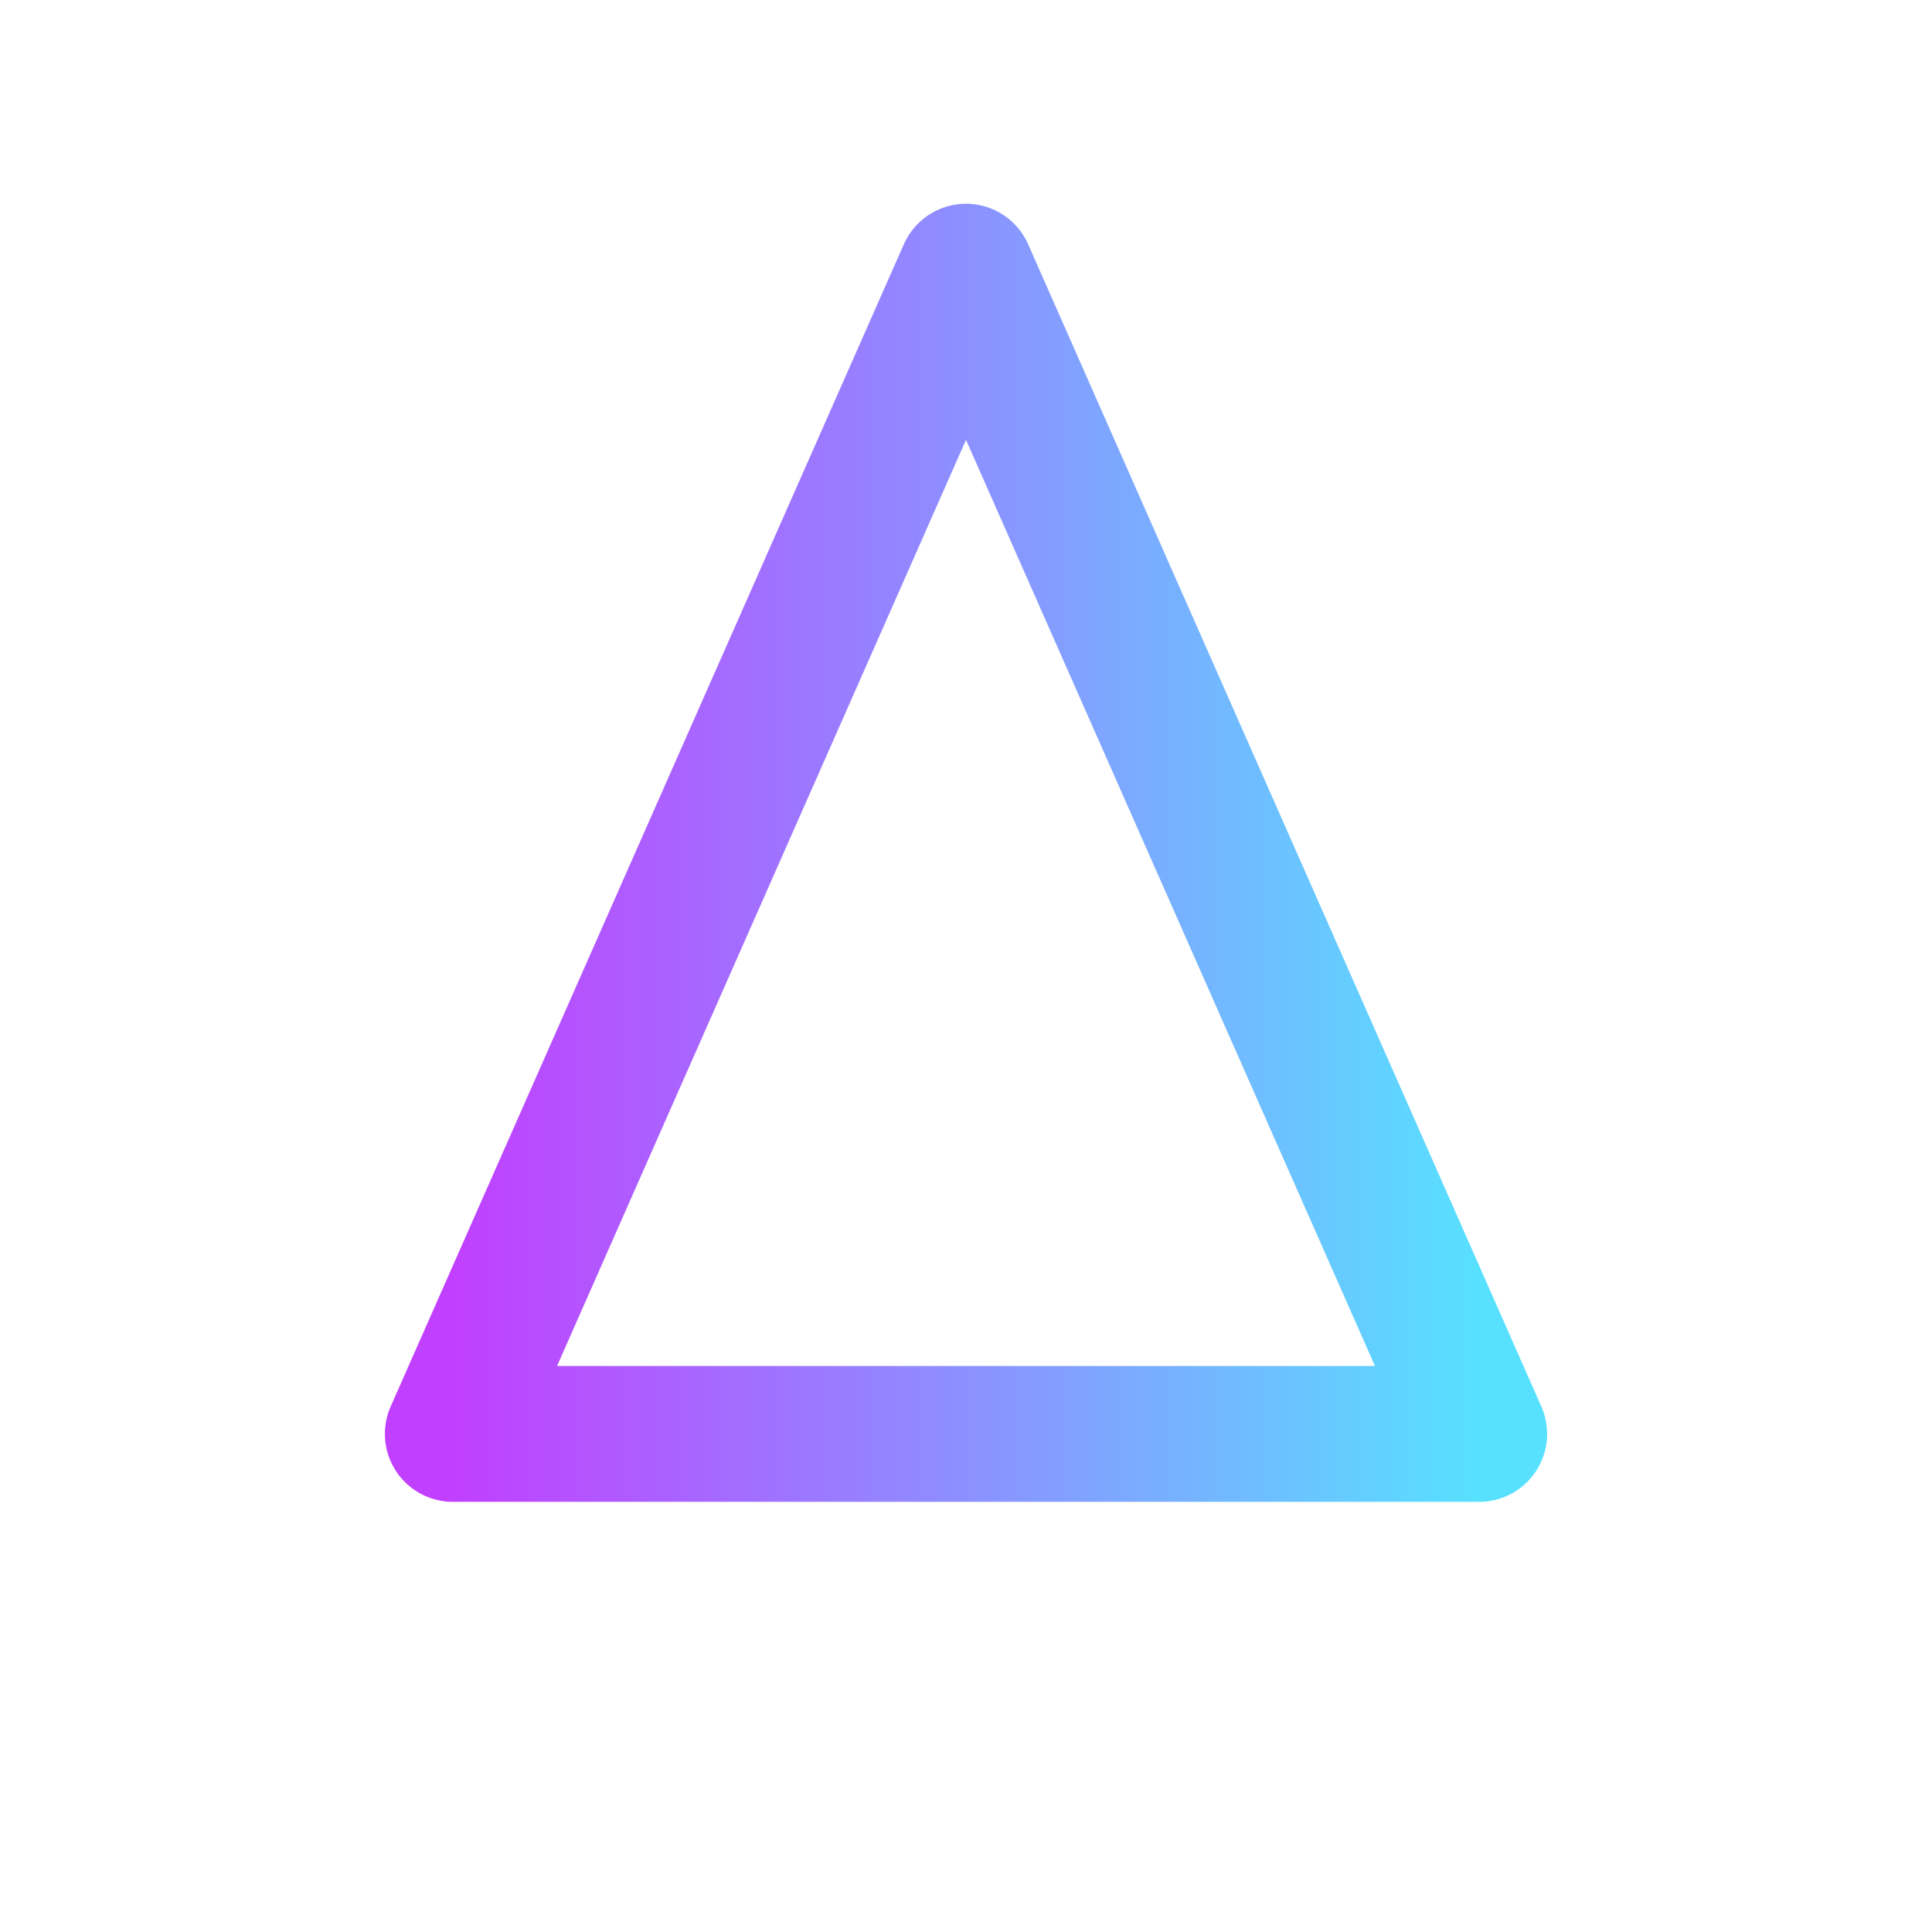 <svg xmlns="http://www.w3.org/2000/svg" width="512" height="512" viewBox="0 0 512 512">
  <defs>
    <linearGradient id="g2" x1="0" x2="1">
      <stop offset="0" stop-color="#C13FFF"/><stop offset="1" stop-color="#57E1FF"/>
    </linearGradient>
    <filter id="f2" x="-50%" y="-50%" width="200%" height="200%">
      <feDropShadow dx="0" dy="10" stdDeviation="8" flood-opacity="0.12"/>
    </filter>
  </defs>
  <g filter="url(#f2)">
    <polygon points="256,72 392,380 120,380" fill="none" stroke="url(#g2)" stroke-width="36" stroke-linejoin="round" stroke-linecap="round"/>
  </g>
</svg>